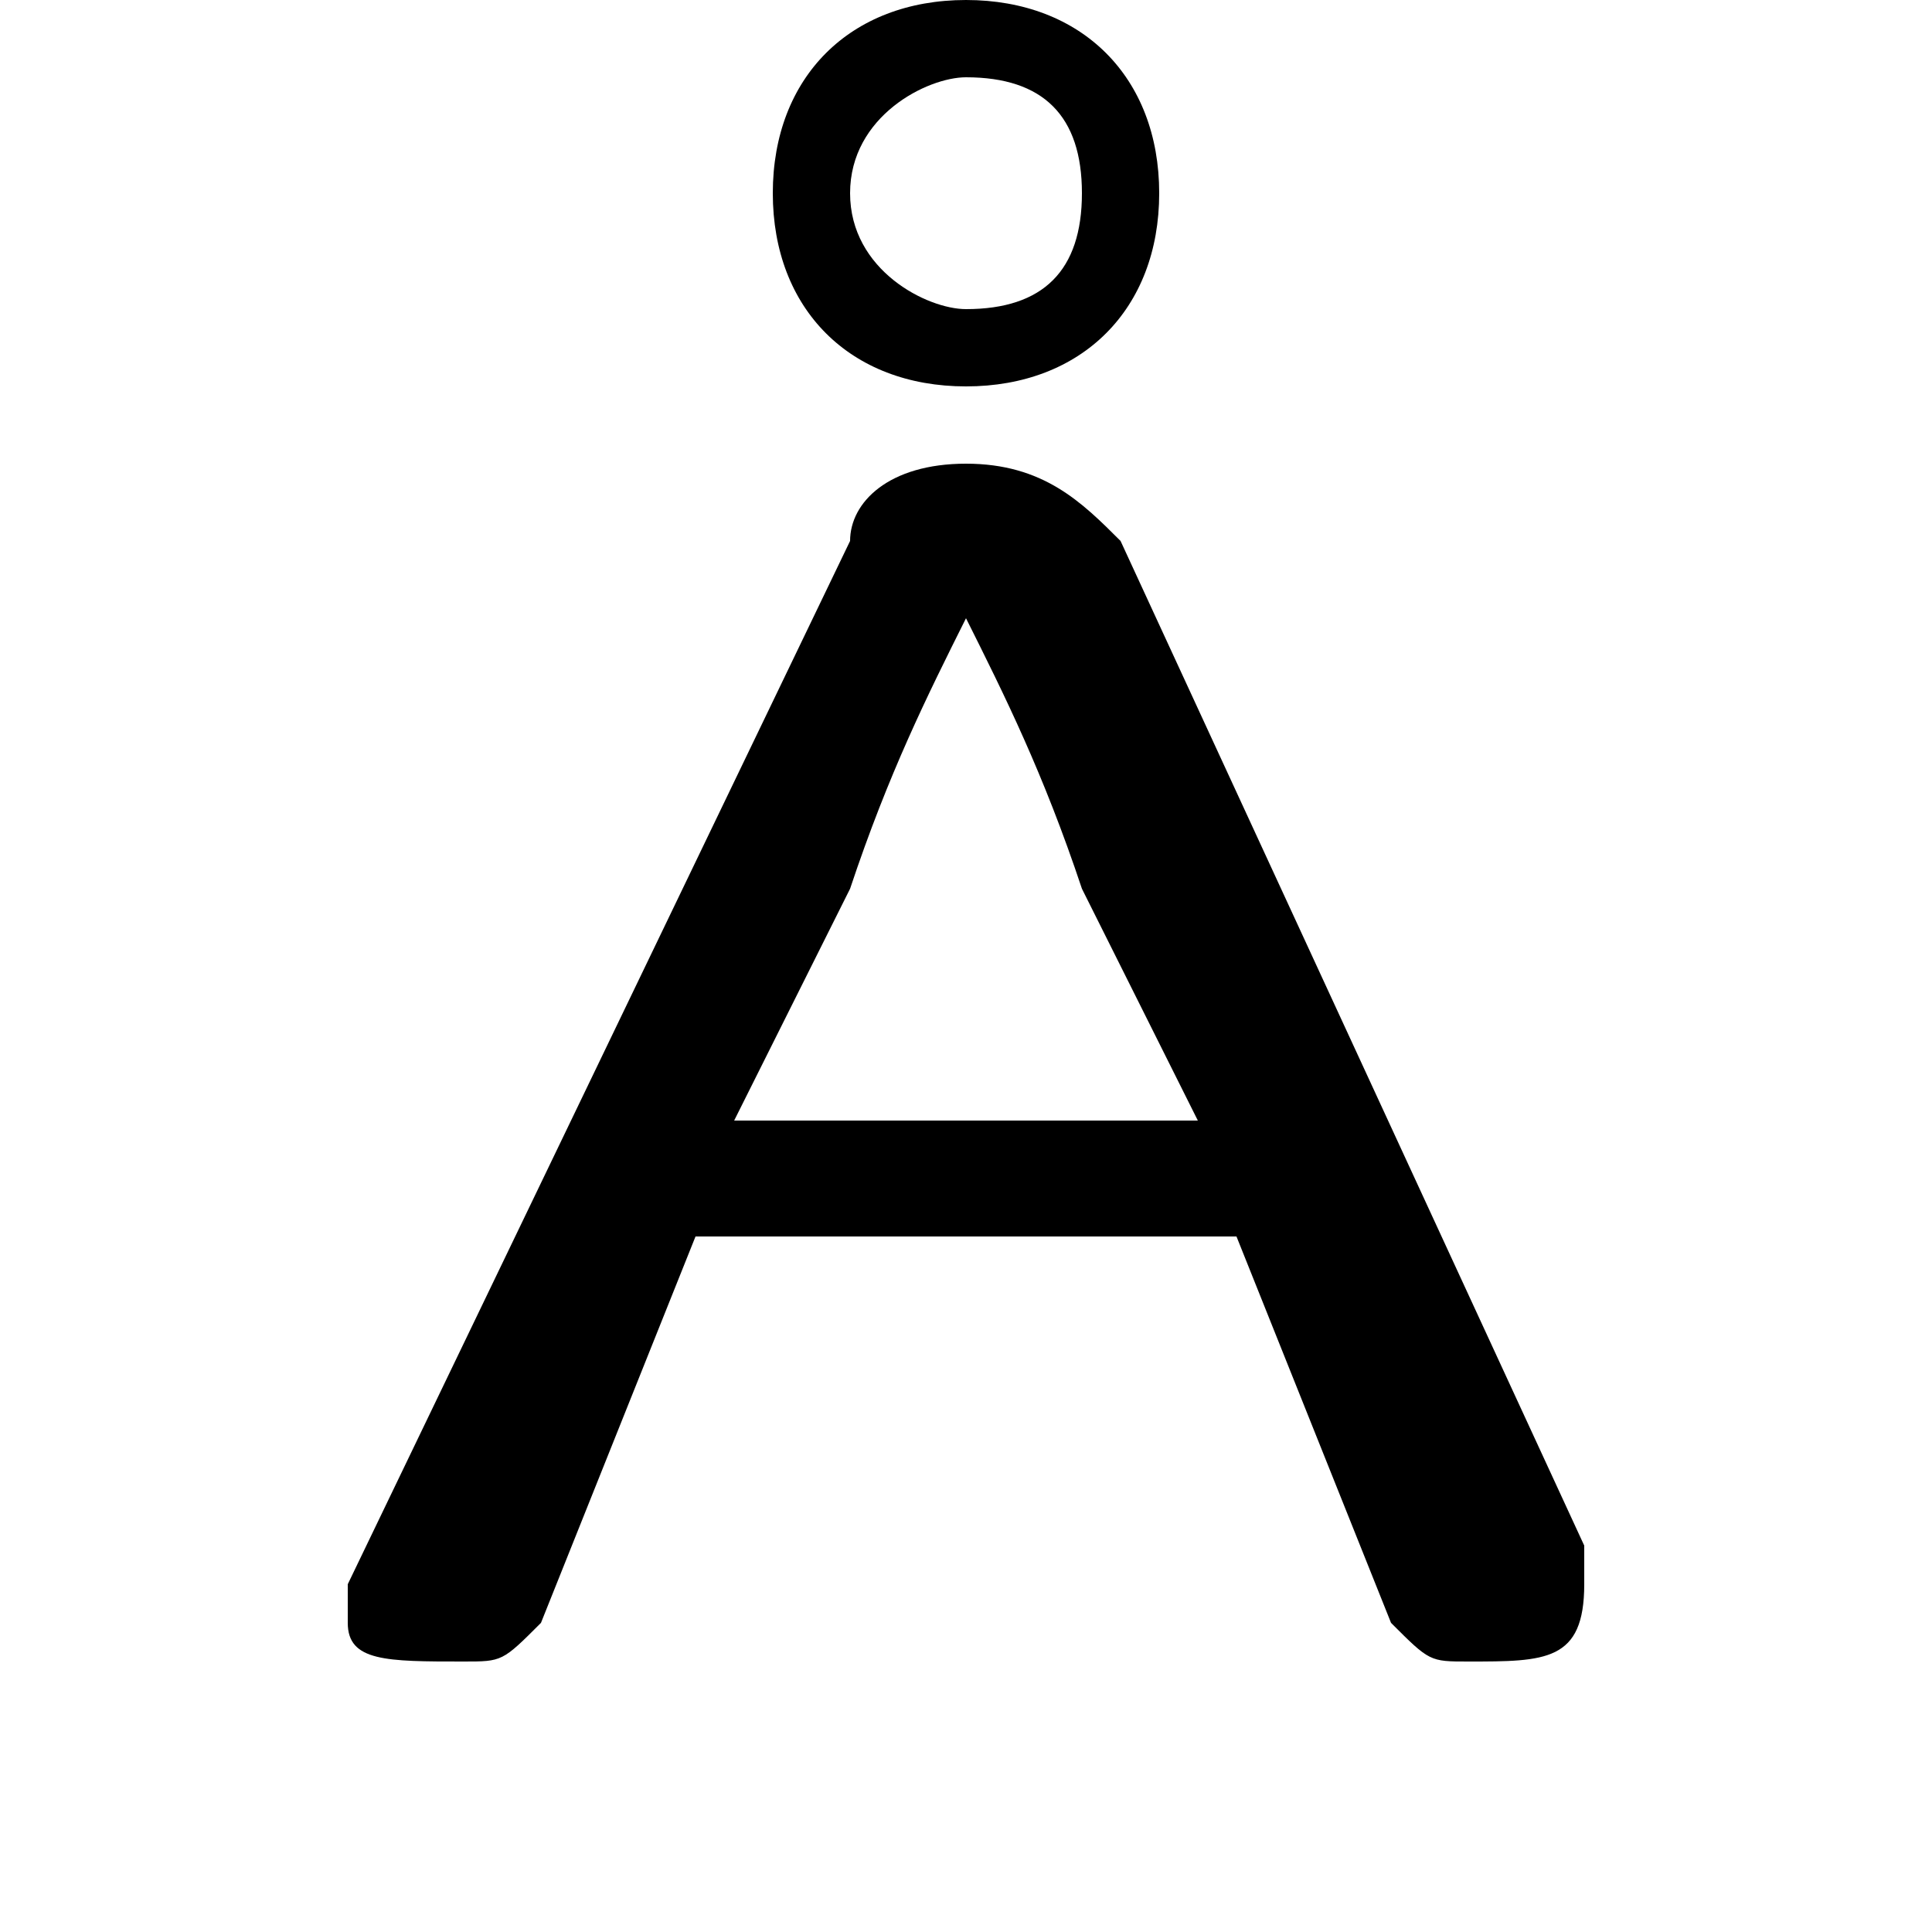 <svg xmlns="http://www.w3.org/2000/svg" viewBox="0 -44.0 50.0 50.0">
    <rect x="0" y="-44.0" width="50.0" height="50.0" fill="#808080" stroke="none"/>
    <g transform="scale(1, -1)">
        <!-- ボディの枠 -->
        <rect x="0" y="-6.0" width="50.0" height="50.0"
            stroke="white" fill="white"/>
        <!-- グリフ座標系の原点 -->
        <circle cx="0" cy="0" r="5" fill="white"/>
        <!-- グリフのアウトライン -->
        <g style="fill:black;stroke:#000000;stroke-width:0;stroke-linecap:round;stroke-linejoin:round;">
        <path d="M 25.0 44.0 C 22.0 44.0 20.0 42.0 20.0 39.0 C 20.0 36.0 22.0 34.0 25.0 34.0 C 28.0 34.0 30.0 36.0 30.0 39.0 C 30.0 42.0 28.0 44.0 25.0 44.0 Z M 25.0 42.0 C 27.0 42.0 28.0 41.0 28.0 39.0 C 28.0 37.0 27.0 36.0 25.0 36.0 C 24.0 36.0 22.0 37.0 22.0 39.0 C 22.0 41.0 24.0 42.0 25.0 42.0 Z M 9.0 3.0 C 9.0 3.0 9.0 3.0 9.0 2.0 C 9.0 1.0 10.0 1.0 12.0 1.0 C 13.0 1.0 13.0 1.0 14.0 2.0 L 18.0 12.0 L 32.0 12.0 L 36.0 2.0 C 37.0 1.0 37.0 1.0 38.0 1.0 C 40.0 1.0 41.0 1.0 41.0 3.0 C 41.0 3.0 41.0 3.0 41.0 4.0 L 29.0 30.0 C 28.0 31.0 27.0 32.0 25.0 32.0 C 23.0 32.0 22.0 31.0 22.0 30.0 Z M 25.0 28.0 C 26.0 26.0 27.0 24.0 28.0 21.0 L 31.0 15.0 L 19.0 15.0 L 22.0 21.0 C 23.0 24.0 24.0 26.0 25.0 28.0 Z"/>
    </g>
    </g>
</svg>
